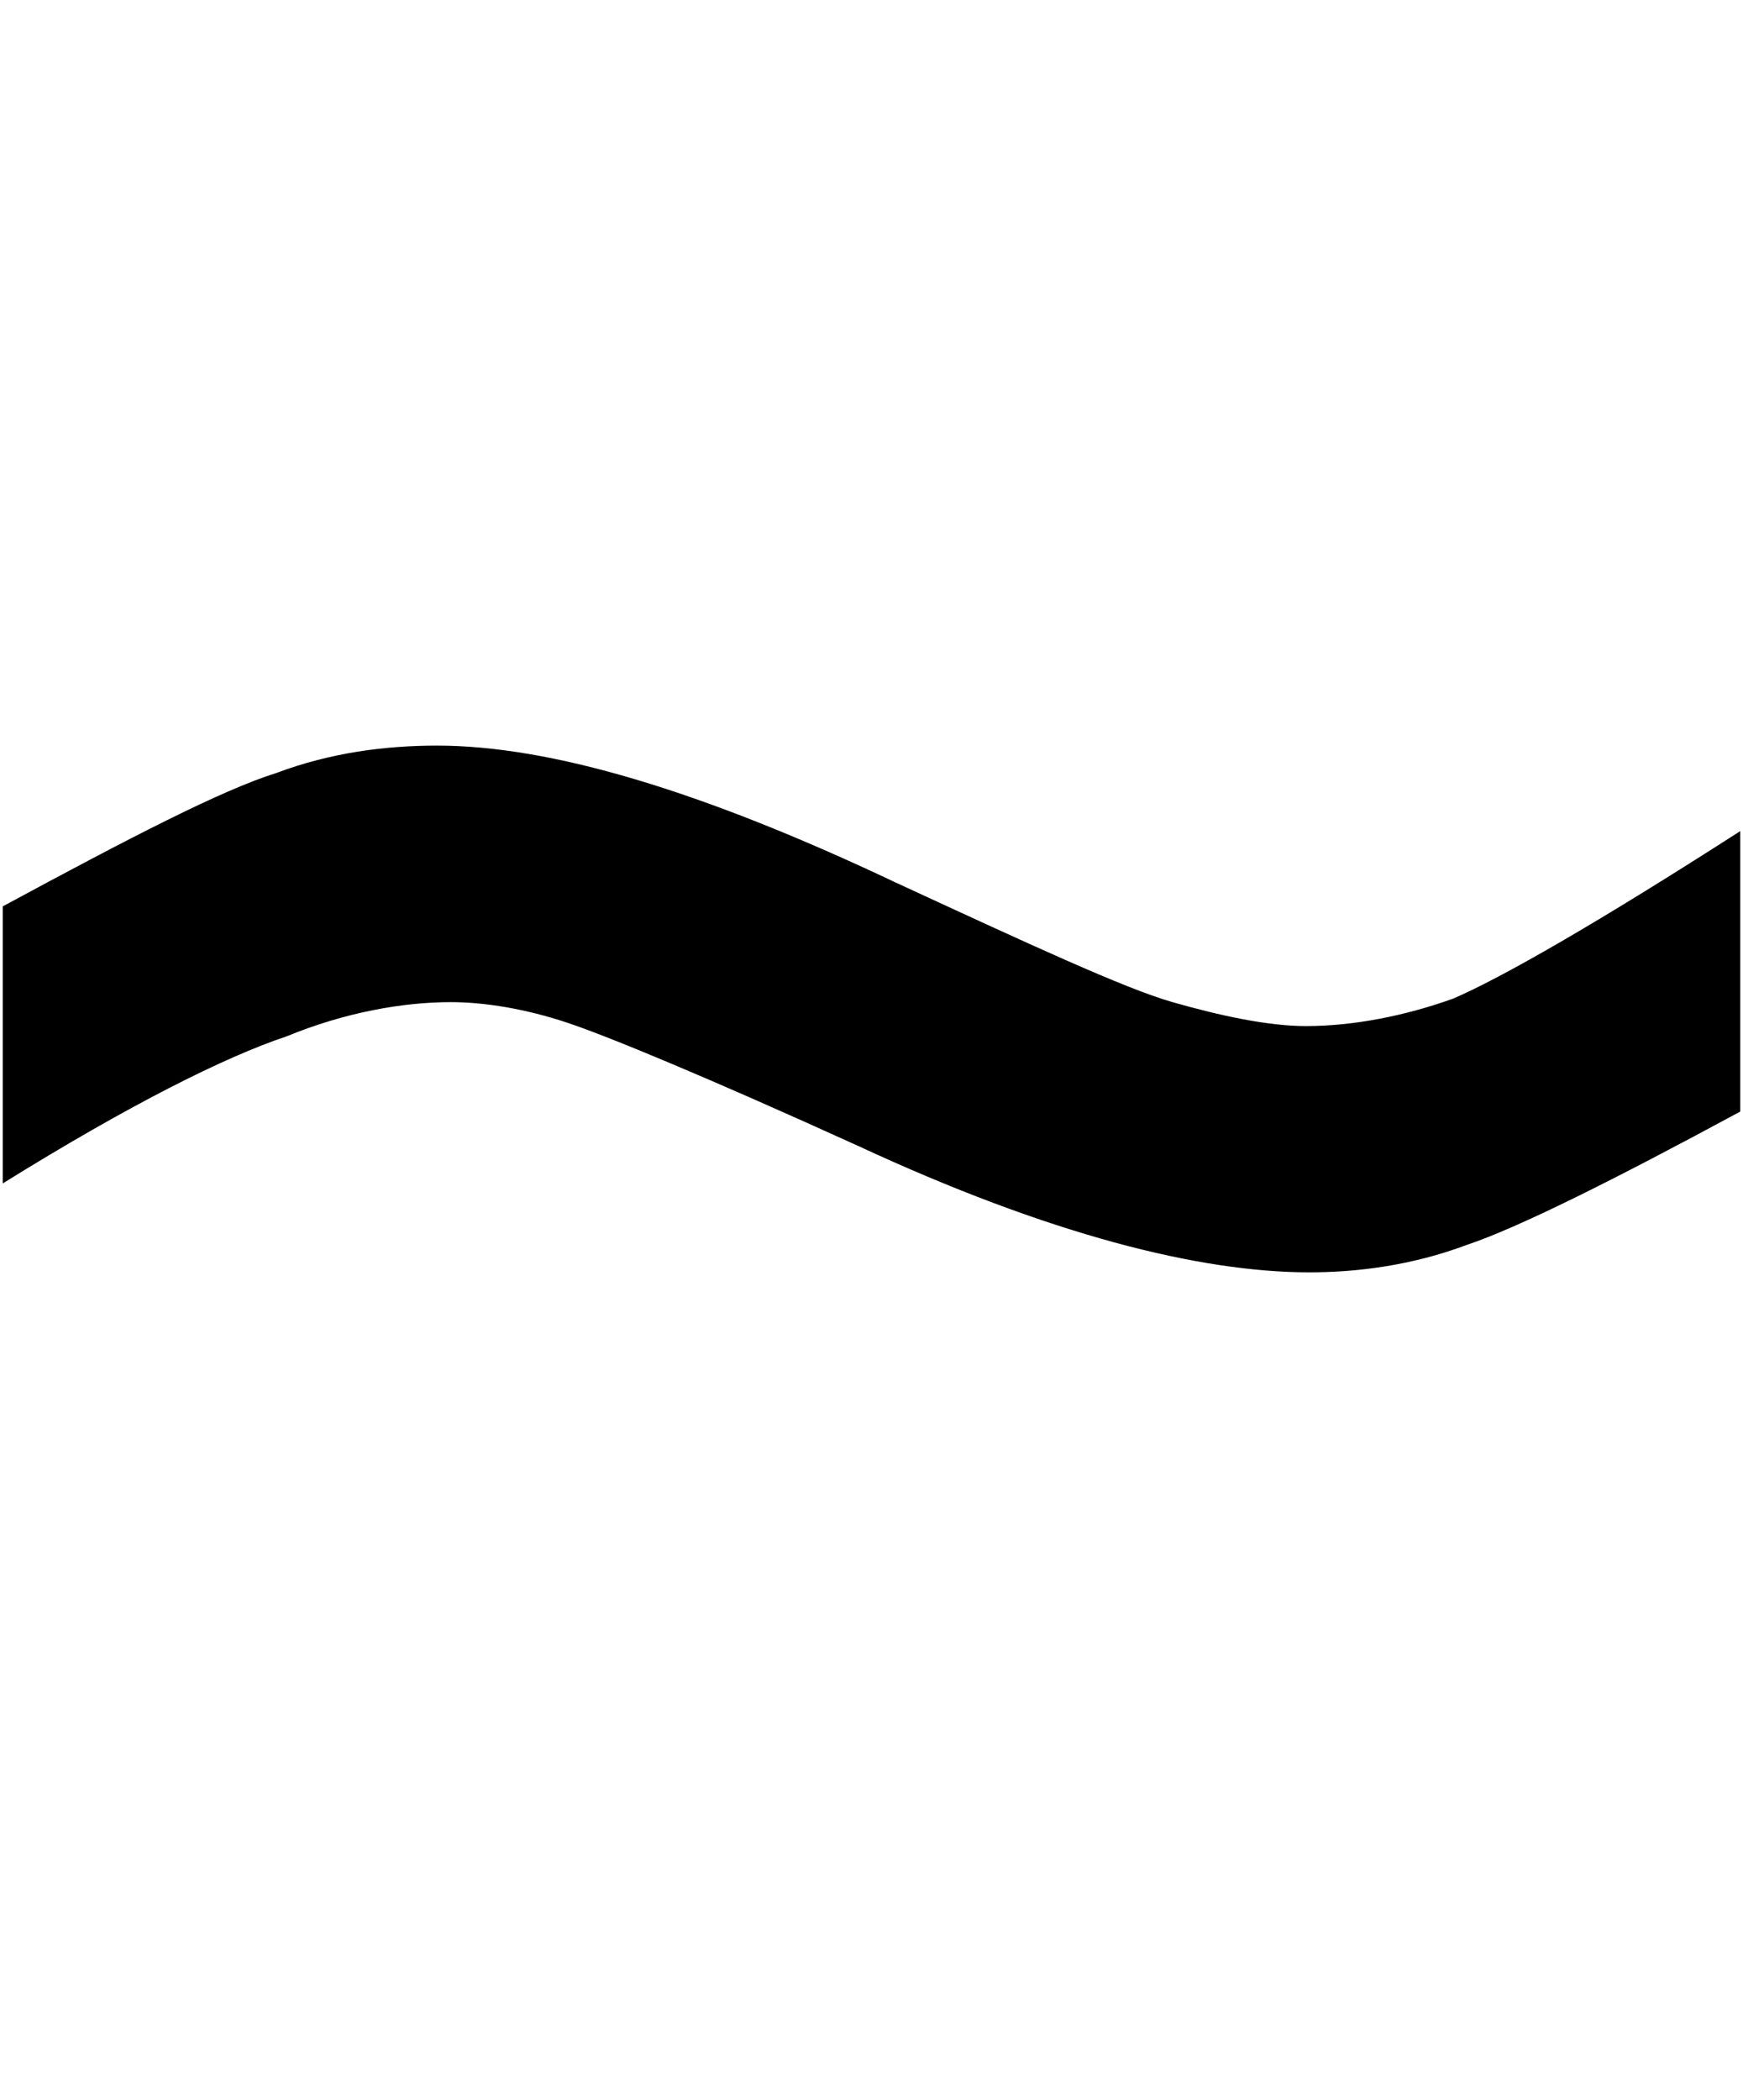 <svg xmlns="http://www.w3.org/2000/svg" width="0.83em" height="1em" viewBox="0 0 508 614"><path fill="currentColor" d="M508 325v-82c-42 27-70 43-84 49c-14 5-29 8-43 8c-11 0-25-3-39-7s-42-17-81-35c-57-27-101-40-134-40c-15 0-31 2-47 8c-16 5-43 19-80 39v81c37-23 65-37 83-43c17-7 34-10 48-10c10 0 22 2 34 6s41 16 85 36c56 26 100 37 132 37c14 0 30-2 46-8c15-5 43-19 80-39"/></svg>